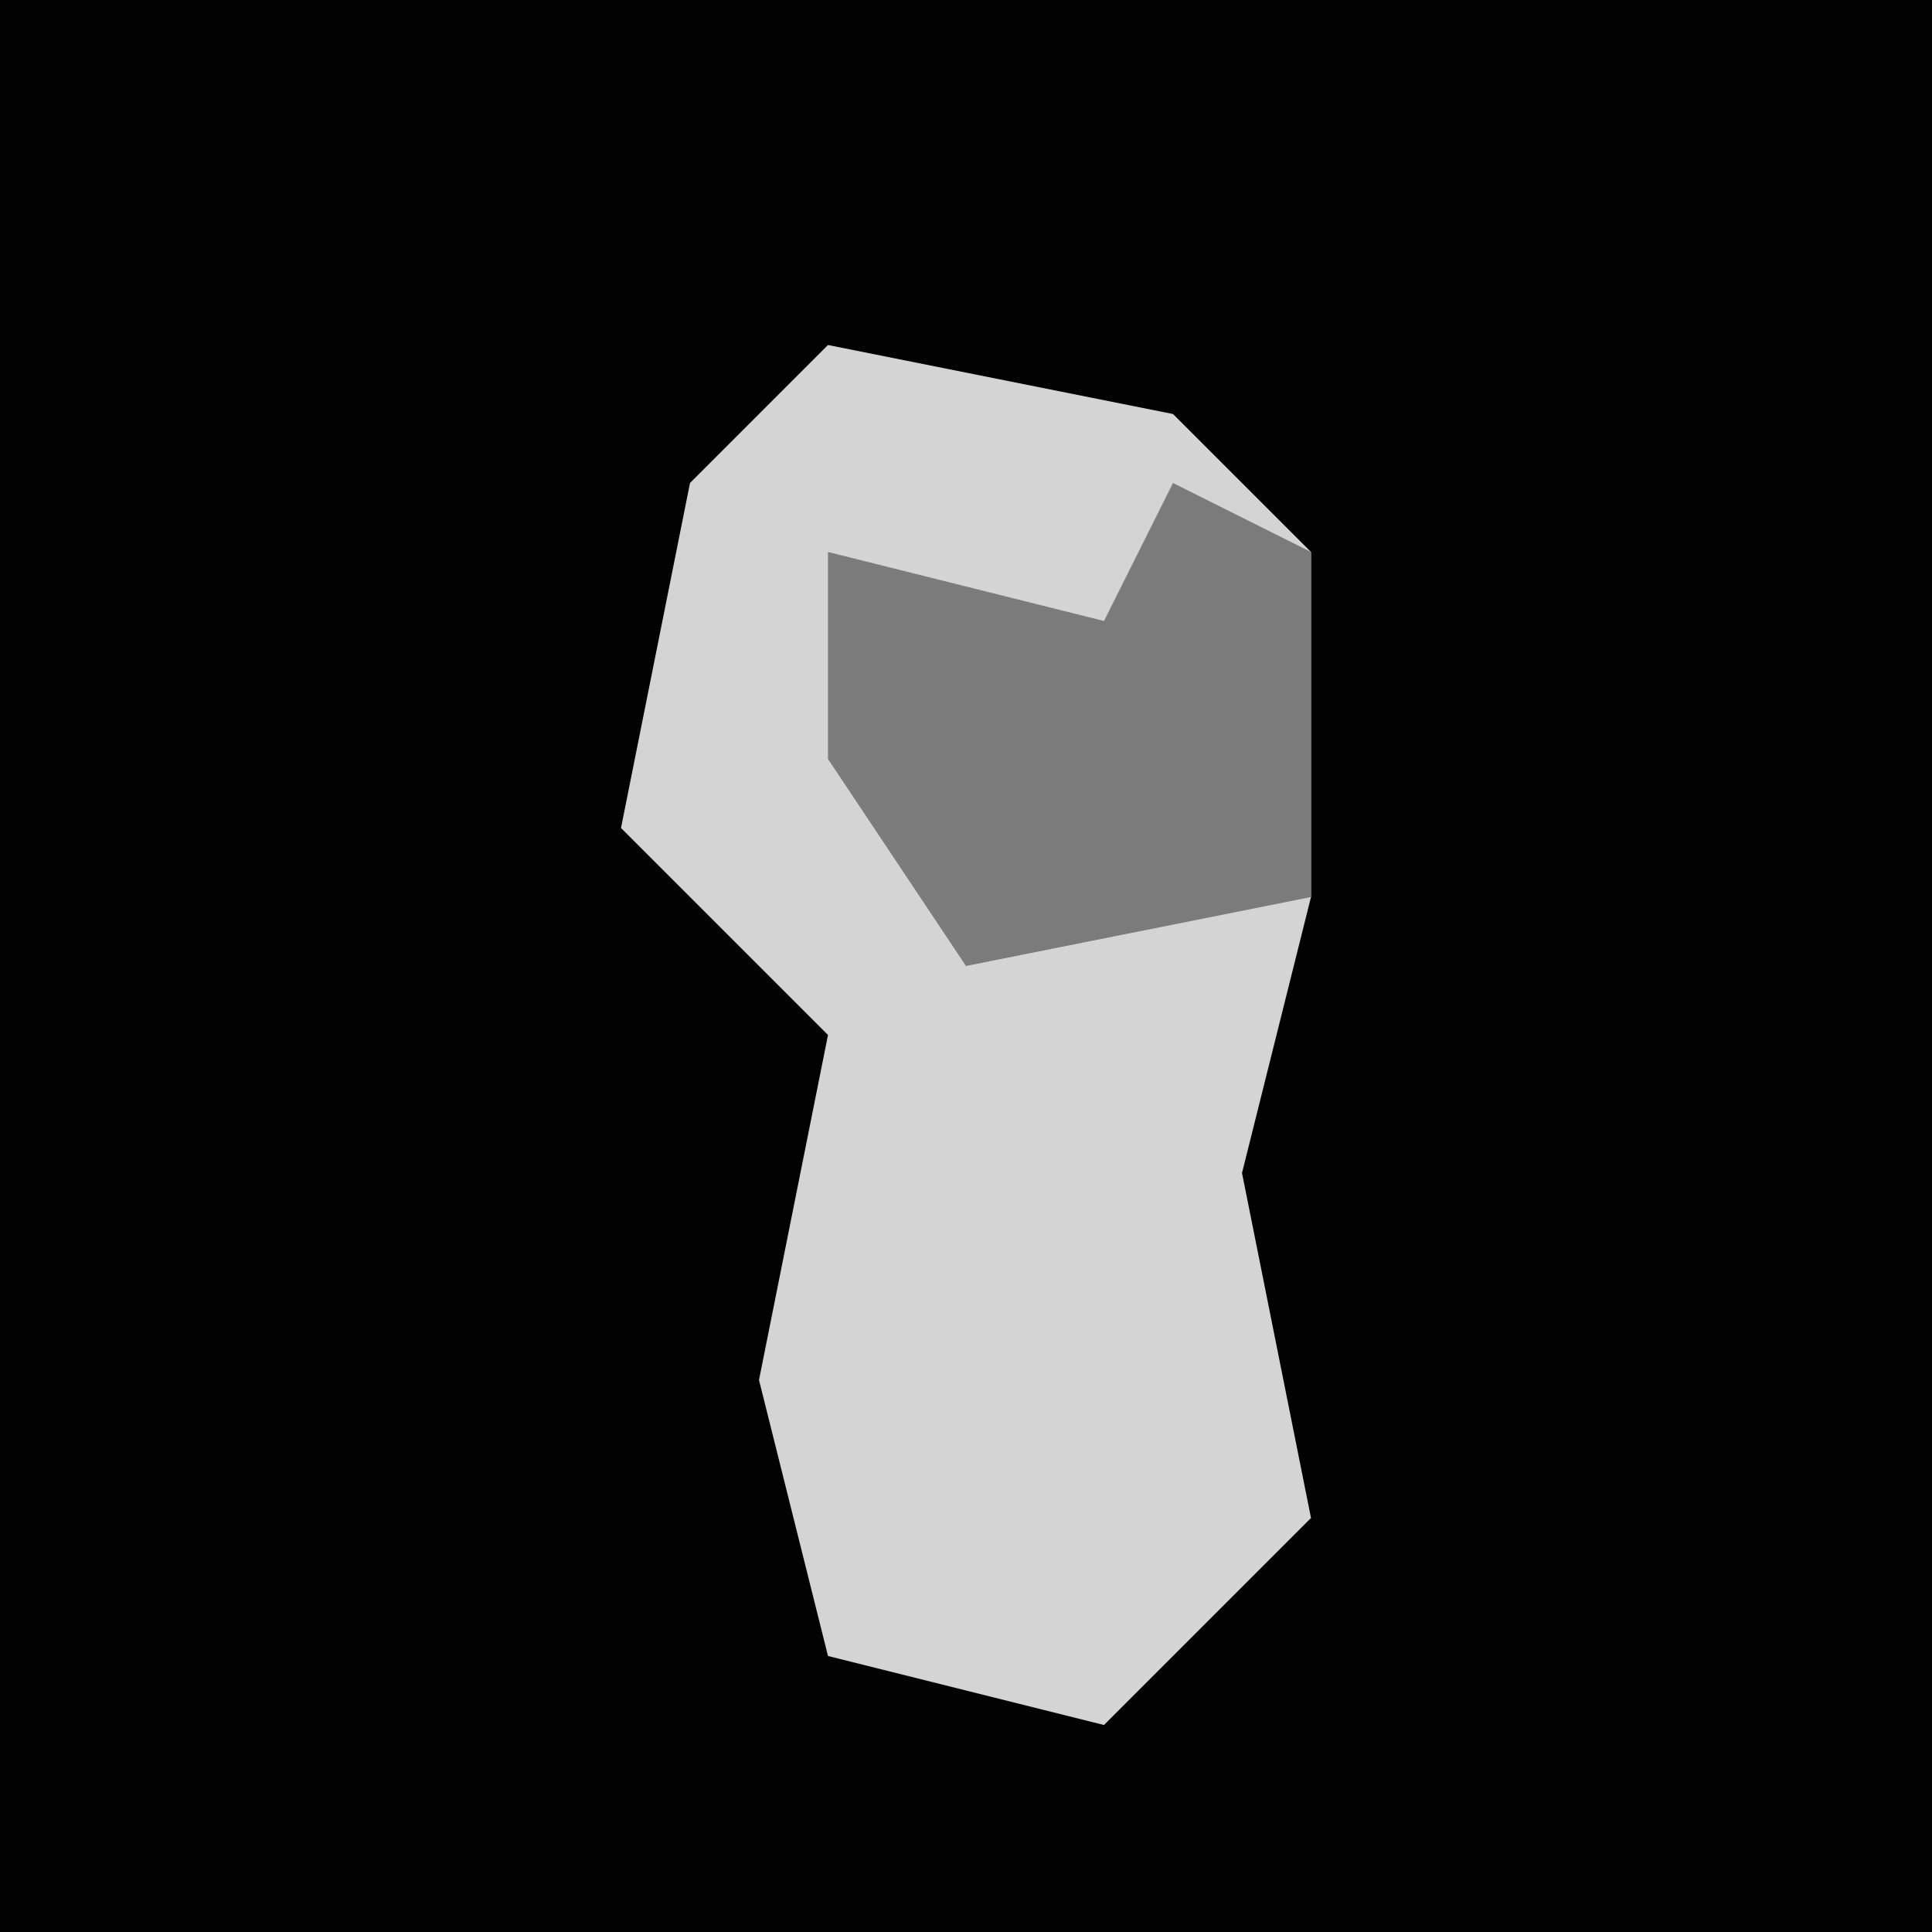 <?xml version="1.0" encoding="UTF-8"?>
<svg version="1.1" xmlns="http://www.w3.org/2000/svg" width="28" height="28">
<path d="M0,0 L28,0 L28,28 L0,28 Z " fill="#020202" transform="translate(0,0)"/>
<path d="M0,0 L5,1 L7,3 L7,8 L6,12 L7,17 L4,20 L0,19 L-1,15 L0,10 L-3,7 L-2,2 Z " fill="#D4D4D4" transform="translate(12,5)"/>
<path d="M0,0 L2,1 L2,6 L-3,7 L-5,4 L-5,1 L-1,2 Z " fill="#7B7B7B" transform="translate(17,7)"/>
</svg>

